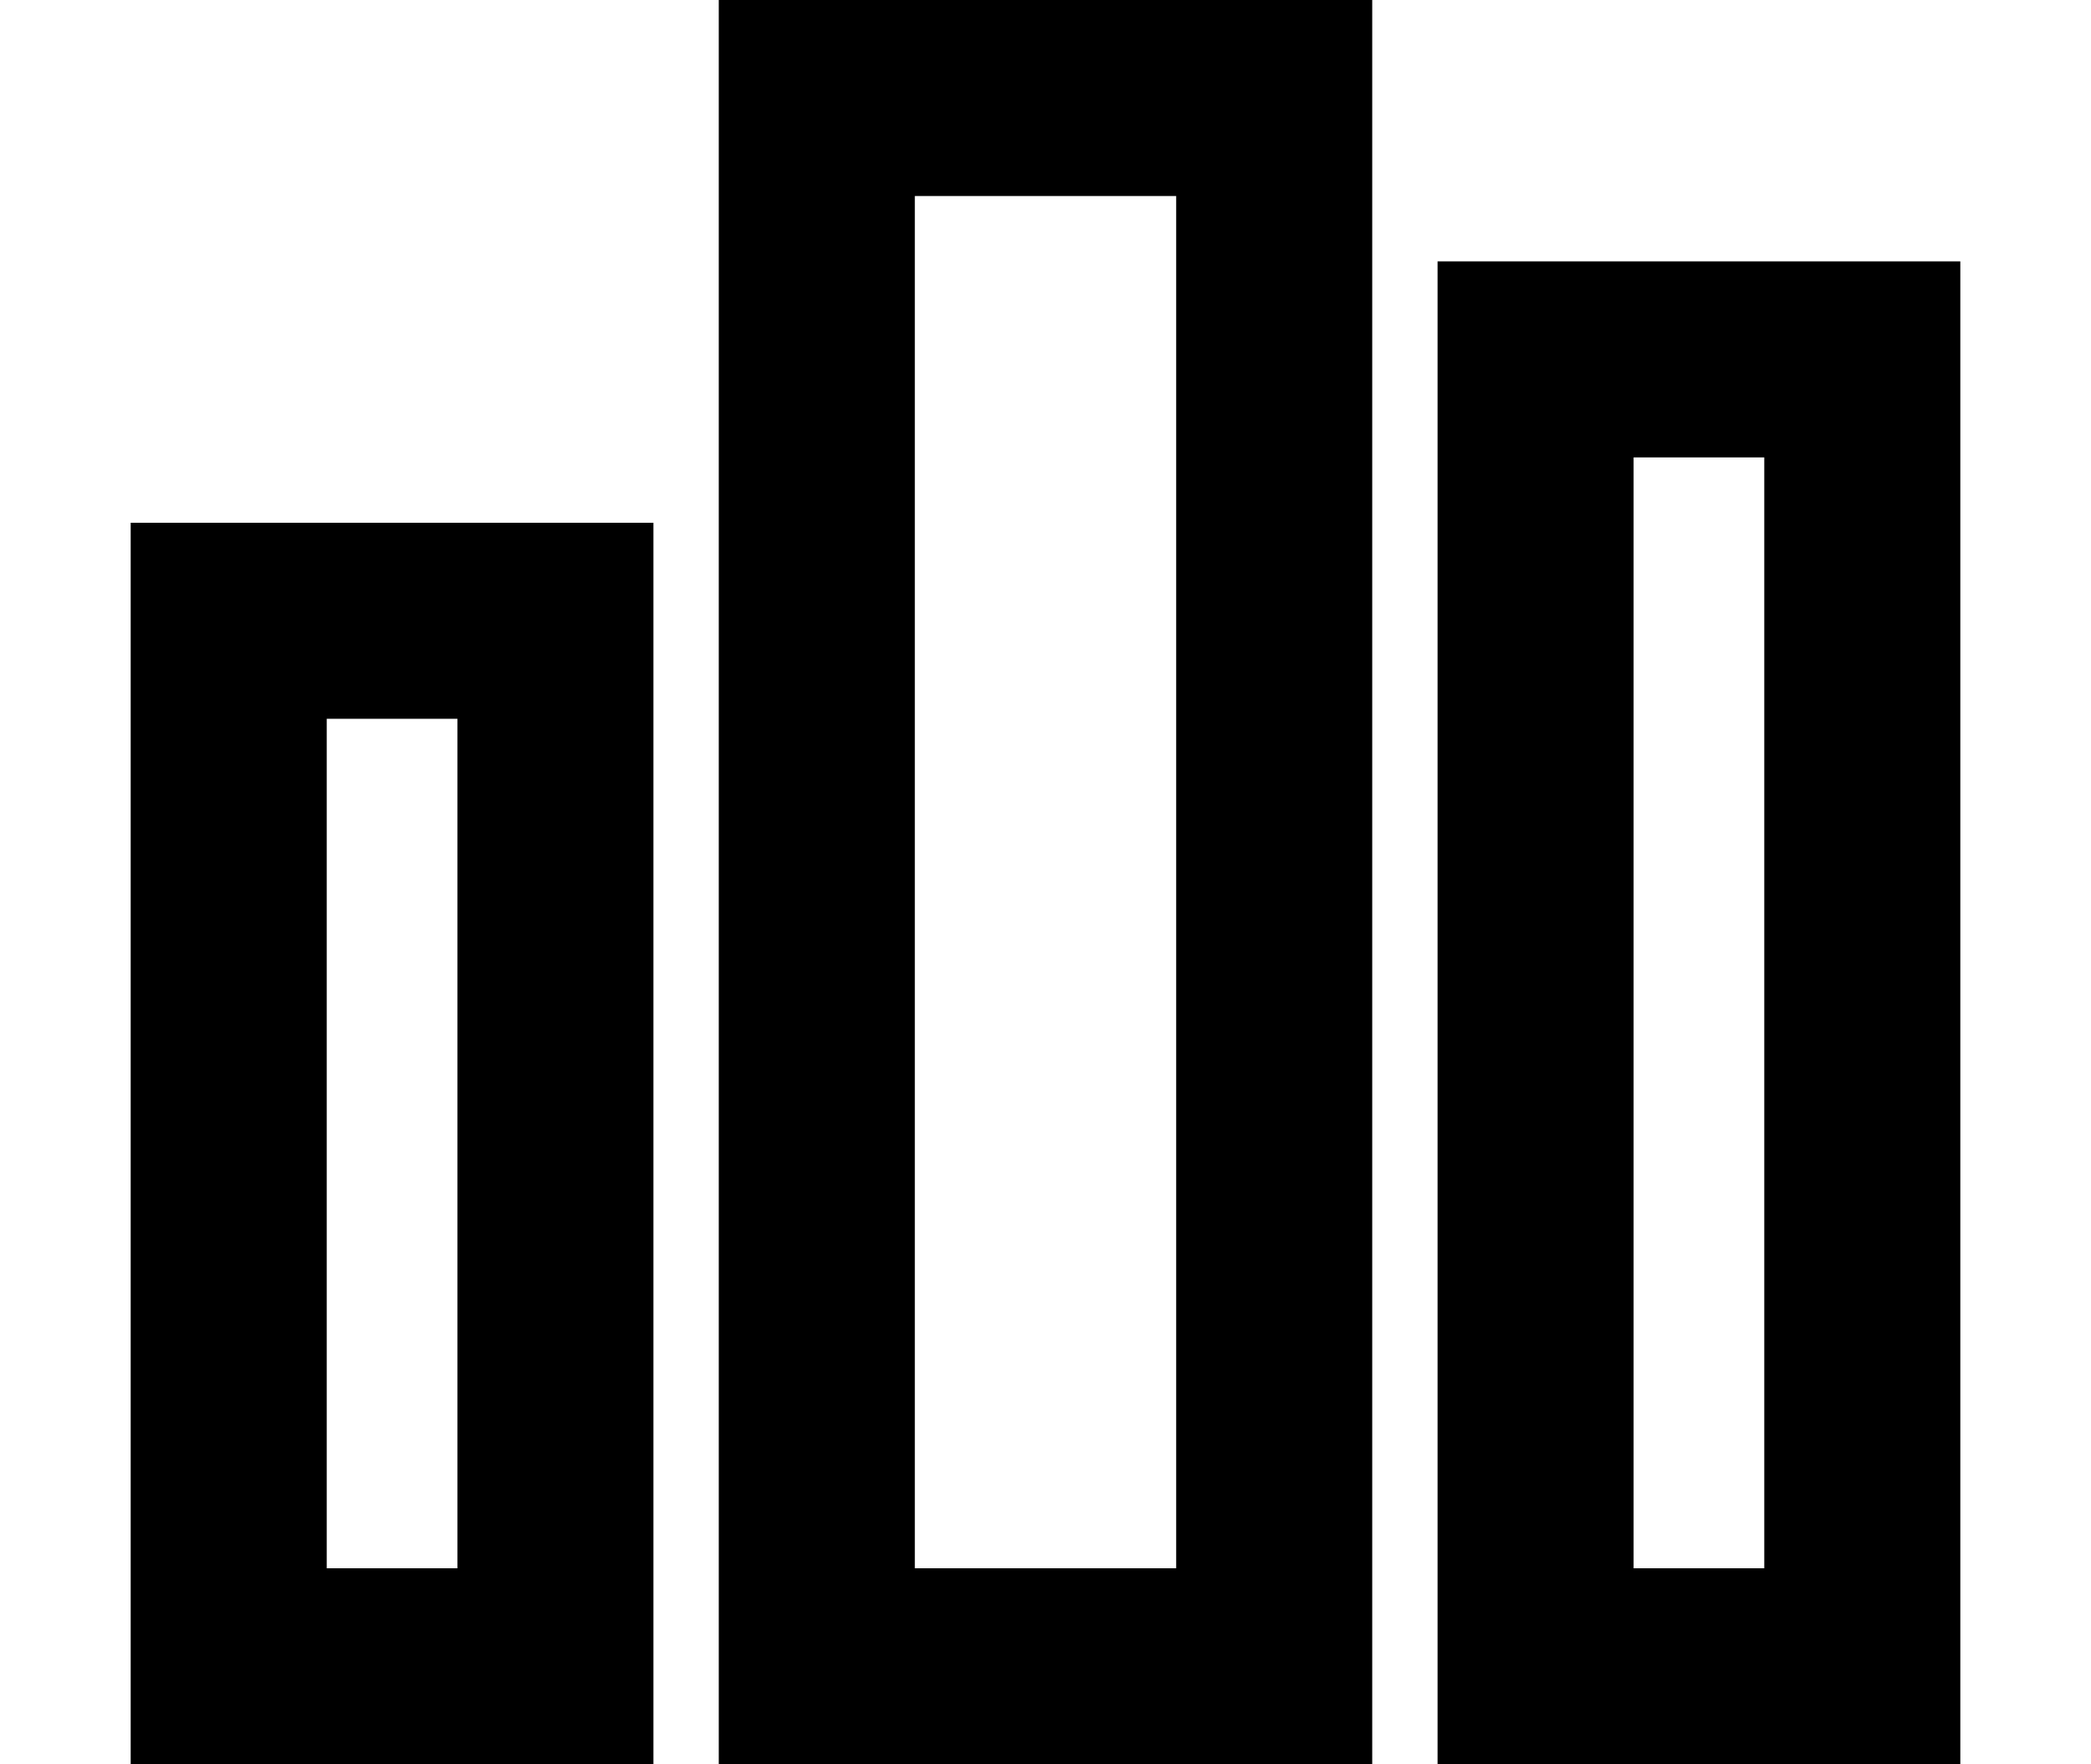 <?xml version="1.0" encoding="utf-8"?>
<!-- Generator: Adobe Illustrator 16.0.0, SVG Export Plug-In . SVG Version: 6.00 Build 0)  -->
<!DOCTYPE svg PUBLIC "-//W3C//DTD SVG 1.1//EN" "http://www.w3.org/Graphics/SVG/1.1/DTD/svg11.dtd">
<svg version="1.1" id="Layer_2" xmlns="http://www.w3.org/2000/svg" xmlns:xlink="http://www.w3.org/1999/xlink" x="0px" y="0px"
	 width="32px" height="27px" viewBox="0 0 32 27" enable-background="new 0 0 32 27" xml:space="preserve">
<g>
	<rect x="14" y="3" fill="none" width="4" height="21"/>
	<rect x="5" y="11" fill="none" width="2" height="13"/>
	<rect x="25" y="7" fill="none" width="2" height="17"/>
	<path d="M5,8H2v3v13v3h3h2h3v-3V11V8H7H5z M7,24H5V11h2V24z"/>
	<path d="M27,4h-2h-3v3v17v3h3h2h3v-3V7V4H27z M27,24h-2V7h2V24z"/>
	<path d="M14,0h-3v3v21v3h3h4h3v-3V3V0h-3H14z M18,24h-4V3h4V24z"/>
</g>
<g>
</g>
<g>
</g>
<g>
</g>
<g>
</g>
<g>
</g>
<g>
</g>
</svg>
